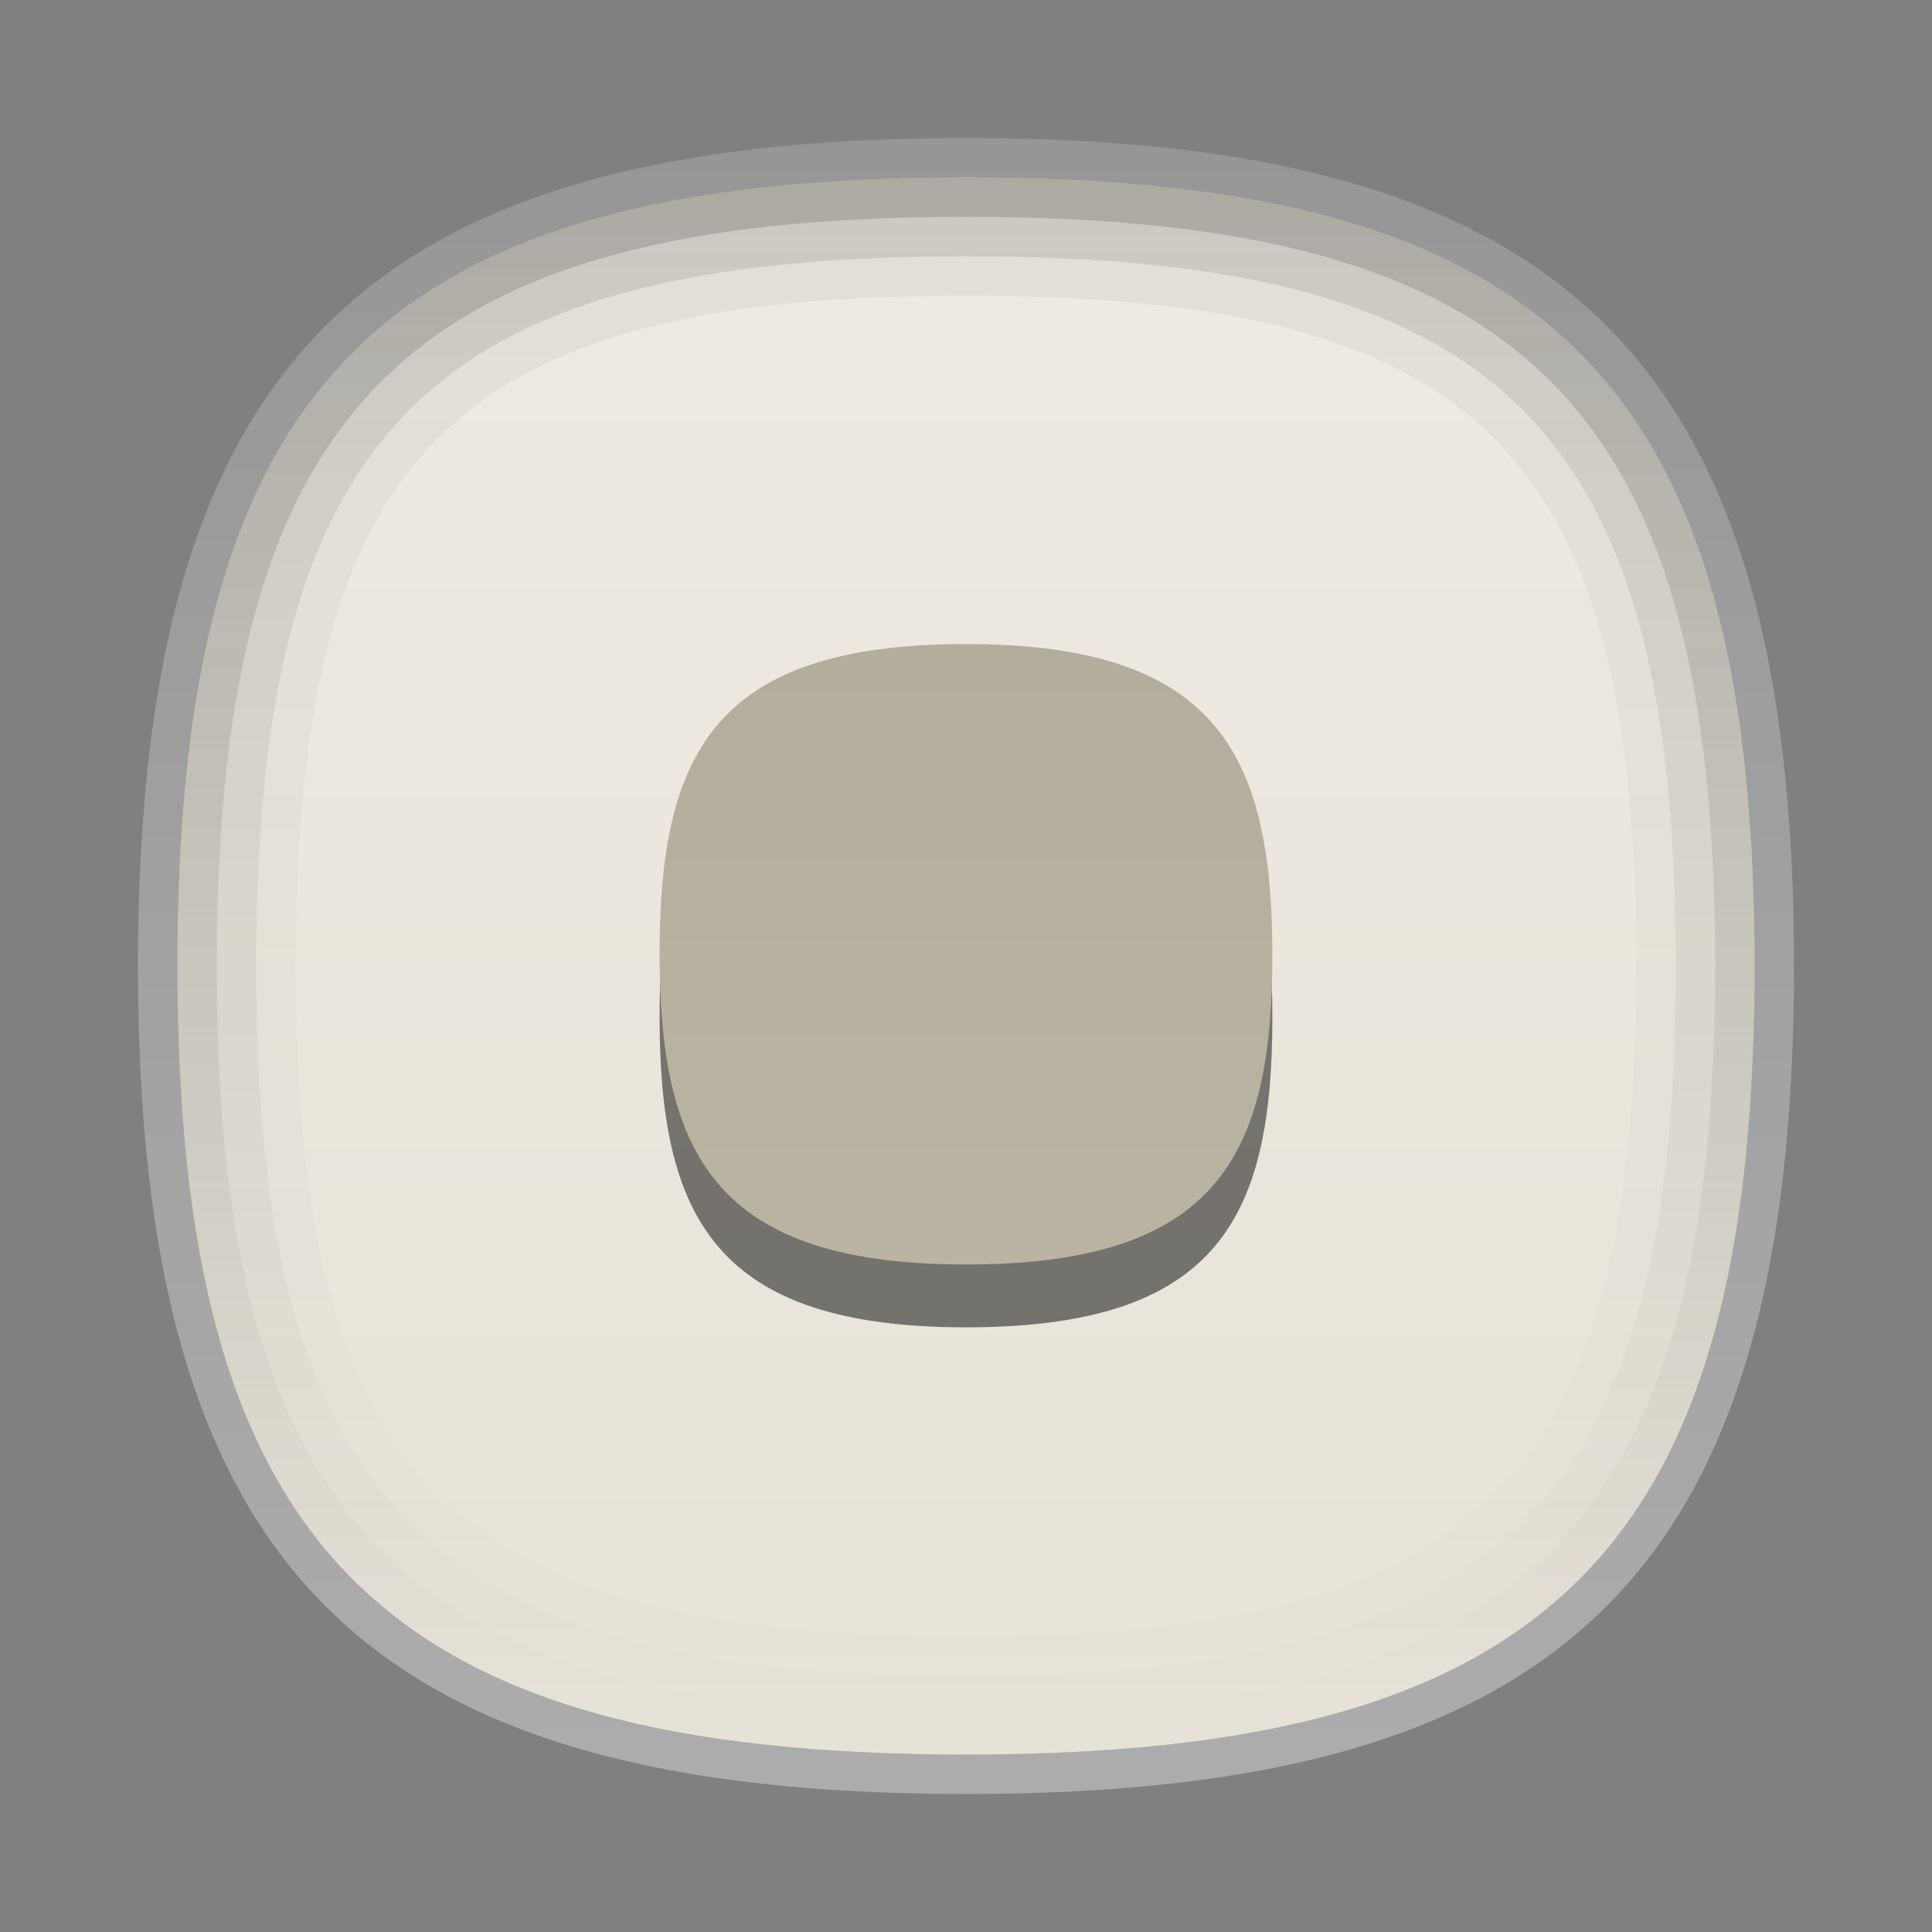<?xml version="1.0" encoding="UTF-8"?>
<svg xmlns="http://www.w3.org/2000/svg" xmlns:xlink="http://www.w3.org/1999/xlink" baseProfile="tiny" contentScriptType="text/ecmascript" contentStyleType="text/css" height="42px" preserveAspectRatio="xMidYMid meet" version="1.1" viewBox="0 0 42 42" width="42px" x="0px" y="0px" zoomAndPan="magnify">
<rect x="0" y="0" width="42" height="42" fill="#808080" stroke="none"/>
<path d="M 21.0 3.857 L 21.0 3.857 C 8.302 3.857 3.857 8.3 3.857 21.0 C 3.857 33.701 8.302 38.143 21.0 38.143 L 21.0 38.143 C 33.698 38.143 38.143 33.702 38.143 21 C 38.143 8.3 33.698 3.857 21.0 3.857 z " fill="#e7e2d7"/>
<linearGradient gradientUnits="userSpaceOnUse" id="SVGID_1_" x1="21" x2="21" xlink:actuate="onLoad" xlink:show="other" xlink:type="simple" y1="4.143" y2="38.757">
<stop offset="0" stop-color="#ffffff"/>
<stop offset="0.14" stop-color="#ffffff" stop-opacity="0.86"/>
<stop offset="1" stop-color="#ffffff" stop-opacity="0"/>
</linearGradient>
<path d="M 21.0 3.857 L 21.0 3.857 C 8.302 3.857 3.857 8.3 3.857 21.0 C 3.857 33.701 8.302 38.143 21.0 38.143 L 21.0 38.143 C 33.698 38.143 38.143 33.702 38.143 21 C 38.143 8.3 33.698 3.857 21.0 3.857 z " fill="url(#SVGID_1_)" fill-opacity="0.3" stroke-opacity="0.3"/>
<linearGradient gradientUnits="userSpaceOnUse" id="SVGID_2_" x1="21" x2="21" xlink:actuate="onLoad" xlink:show="other" xlink:type="simple" y1="39" y2="3.001">
<stop offset="0" stop-color="#ffffff"/>
<stop offset="1" stop-color="#ffffff" stop-opacity="0.5"/>
</linearGradient>
<path d="M 21.0 3.857 C 33.698 3.857 38.143 8.3 38.143 21.0 C 38.143 33.701 33.699 38.143 21 38.143 L 21 38.143 C 8.302 38.143 3.857 33.701 3.857 21.0 C 3.857 8.3 8.302 3.857 21.0 3.857 L 21.0 3.857 M 21.0 3.0 L 21.0 3.0 C 7.878 3.0 3.0 7.878 3.0 21.0 C 3.0 34.122 7.878 39.0 21.0 39.0 L 21.0 39.0 C 34.121 39.0 39.0 34.122 39.0 21.0 C 39.0 7.878 34.121 3.0 21.0 3.0 L 21.0 3.0 z " fill="url(#SVGID_2_)" fill-opacity="0.35" stroke-opacity="0.35"/>
<path d="M 21.0 3.857 C 8.302 3.857 3.857 8.3 3.857 21.0 C 3.857 33.701 8.302 38.143 21.0 38.143 C 33.698 38.143 38.143 33.701 38.143 21.0 C 38.143 8.3 33.698 3.857 21.0 3.857 z M 21.0 35.571 C 9.833 35.571 6.429 32.167 6.429 21.0 C 6.429 9.833 9.833 6.429 21.0 6.429 C 32.168 6.429 35.571 9.833 35.571 21.0 C 35.571 32.167 32.168 35.571 21.0 35.571 z " fill="url(#SVGID_5_)" fill-opacity="0.05" stroke-opacity="0.05"/>
<path d="M 21.0 3.857 C 8.302 3.857 3.857 8.3 3.857 21.0 C 3.857 33.701 8.302 38.143 21.0 38.143 C 33.698 38.143 38.143 33.701 38.143 21.0 C 38.143 8.3 33.698 3.857 21.0 3.857 z M 21.0 36.429 C 9.321 36.429 5.571 32.68 5.571 21.0 C 5.571 9.32 9.321 5.571 21.0 5.571 C 32.68 5.571 36.429 9.32 36.429 21.0 C 36.429 32.68 32.68 36.429 21.0 36.429 z " fill="url(#SVGID_5_)" fill-opacity="0.1" stroke-opacity="0.1"/>
<path d="M 21.0 3.857 C 8.302 3.857 3.857 8.3 3.857 21.0 C 3.857 33.701 8.302 38.143 21.0 38.143 C 33.698 38.143 38.143 33.701 38.143 21.0 C 38.143 8.3 33.698 3.857 21.0 3.857 z M 21.0 37.286 C 8.824 37.286 4.714 33.177 4.714 21.0 C 4.714 8.824 8.824 4.714 21.0 4.714 C 33.178 4.714 37.285 8.824 37.285 21.0 C 37.285 33.177 33.178 37.286 21.0 37.286 z " fill="url(#SVGID_5_)" fill-opacity="0.15" stroke-opacity="0.15"/>
<path d="M 21.0 15.369 C 15.529 15.369 14.339 17.741 14.339 22.107 C 14.339 26.481 15.564 28.855 21.0 28.855 C 26.469 28.855 27.66 26.488 27.66 22.124 C 27.66 17.75 26.438 15.369 21.0 15.369 z " fill-opacity="0.5" stroke-opacity="0.5"/>
<linearGradient gradientUnits="userSpaceOnUse" id="SVGID_6_" x1="21" x2="21" xlink:actuate="onLoad" xlink:show="other" xlink:type="simple" y1="14.173" y2="28.505">
<stop offset="0" stop-color="#b4ad9e"/>
<stop offset="1" stop-color="#bab5a2"/>
</linearGradient>
<path d="M 21.0 14.001 C 15.529 14.001 14.339 16.375 14.339 20.739 C 14.339 25.114 15.564 27.489 21.0 27.489 C 26.469 27.489 27.66 25.121 27.66 20.758 C 27.66 16.382 26.438 14.001 21.0 14.001 z " fill="url(#SVGID_6_)"/>
<rect fill="none" height="42" width="42"/>
<defs>
<linearGradient gradientUnits="userSpaceOnUse" id="SVGID_5_" x1="21" x2="21" xlink:actuate="onLoad" xlink:show="other" xlink:type="simple" y1="4.5" y2="37.286">
<stop offset="0" stop-color="#000000"/>
<stop offset="1" stop-color="#000000" stop-opacity="0"/>
</linearGradient>
</defs>
</svg>
